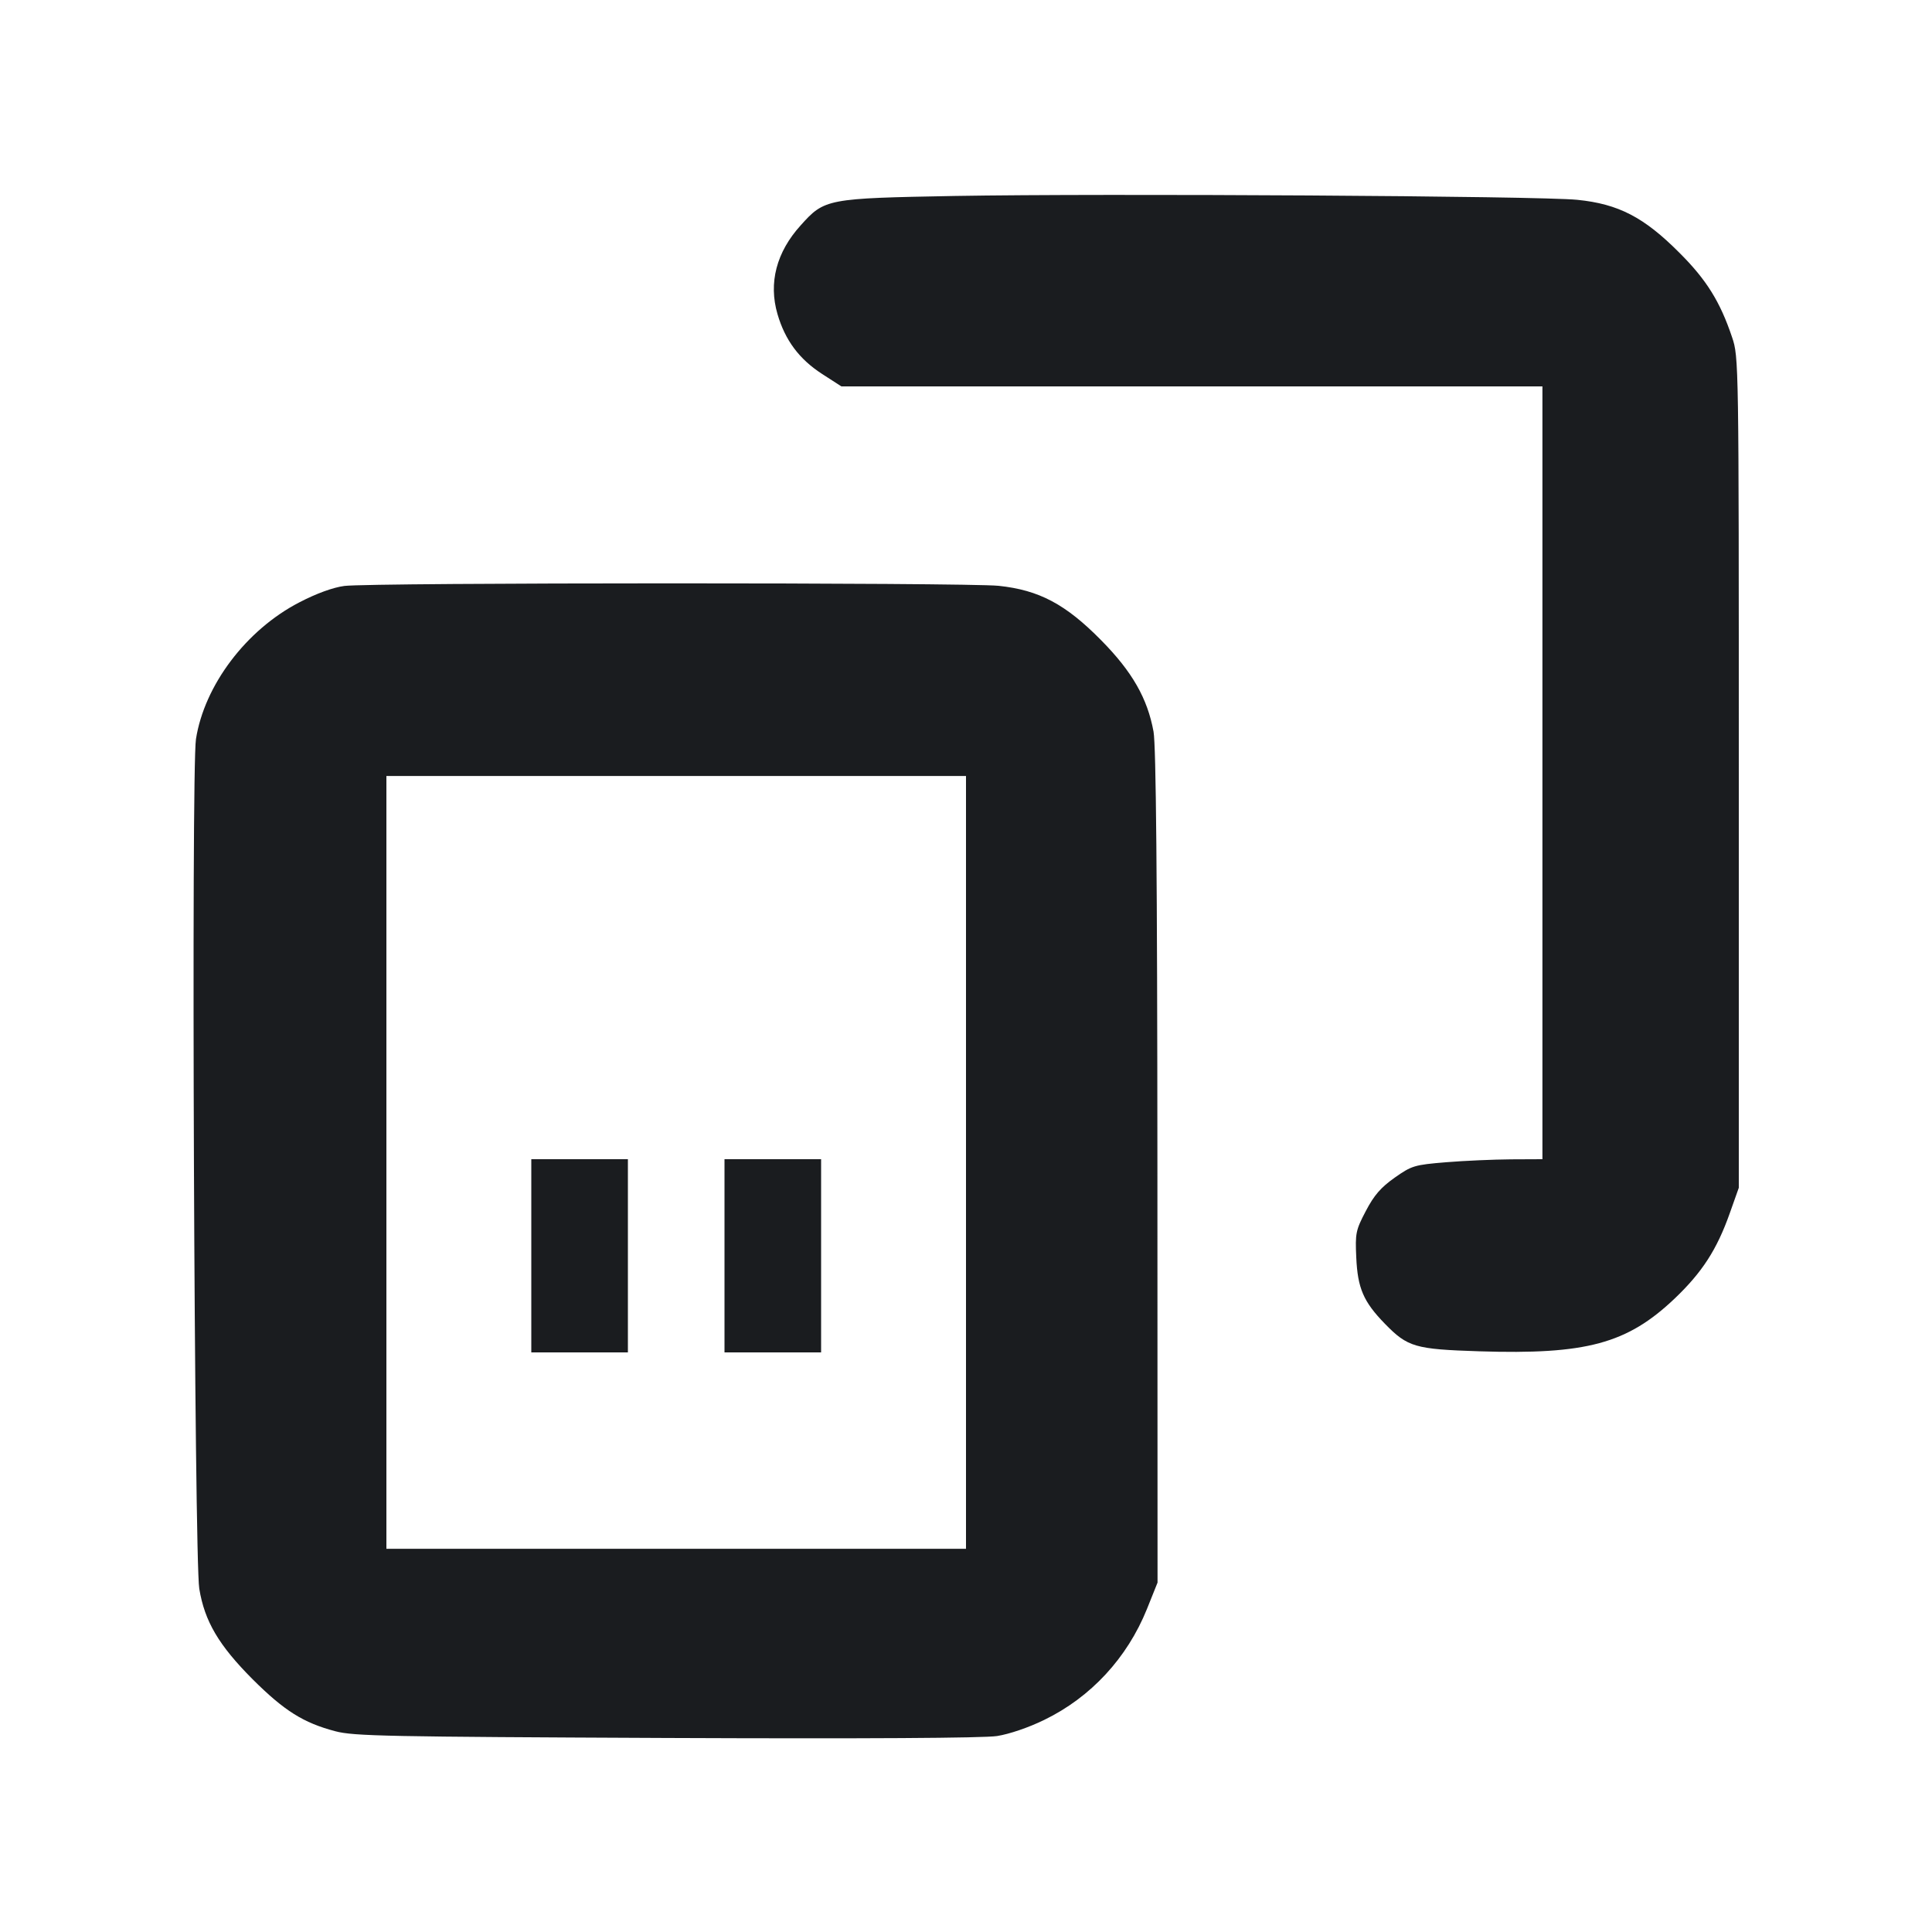 <svg width="14" height="14" viewBox="0 0 14 14" fill="none" xmlns="http://www.w3.org/2000/svg"><path d="M6.918 1.420 C 5.991 1.437,5.975 1.440,5.802 1.633 C 5.626 1.827,5.568 2.050,5.634 2.276 C 5.689 2.465,5.791 2.602,5.956 2.709 L 6.097 2.800 8.637 2.800 L 11.177 2.800 11.177 5.600 L 11.177 8.400 10.949 8.401 C 10.824 8.402,10.612 8.411,10.479 8.422 C 10.248 8.441,10.230 8.447,10.106 8.534 C 10.006 8.605,9.957 8.661,9.897 8.776 C 9.824 8.915,9.820 8.937,9.828 9.112 C 9.838 9.335,9.880 9.433,10.036 9.593 C 10.201 9.762,10.254 9.777,10.718 9.792 C 11.496 9.817,11.791 9.737,12.136 9.409 C 12.335 9.219,12.441 9.055,12.534 8.793 L 12.600 8.607 12.600 5.598 C 12.600 2.609,12.600 2.588,12.551 2.443 C 12.465 2.187,12.366 2.027,12.169 1.831 C 11.913 1.574,11.728 1.478,11.430 1.448 C 11.156 1.420,8.012 1.401,6.918 1.420 M2.495 4.246 C 2.413 4.257,2.294 4.300,2.169 4.365 C 1.784 4.564,1.481 4.966,1.420 5.356 C 1.385 5.579,1.408 11.290,1.444 11.512 C 1.483 11.750,1.586 11.923,1.831 12.169 C 2.060 12.397,2.198 12.484,2.429 12.545 C 2.563 12.581,2.806 12.585,4.826 12.594 C 6.271 12.600,7.127 12.595,7.225 12.580 C 7.314 12.566,7.455 12.518,7.567 12.463 C 7.905 12.299,8.168 12.014,8.311 11.660 L 8.388 11.468 8.387 8.458 C 8.386 6.329,8.377 5.406,8.359 5.302 C 8.315 5.061,8.205 4.868,7.980 4.640 C 7.722 4.378,7.530 4.276,7.236 4.245 C 7.002 4.221,2.687 4.221,2.495 4.246 M7.000 8.423 L 7.000 11.223 4.900 11.223 L 2.800 11.223 2.800 8.423 L 2.800 5.623 4.900 5.623 L 7.000 5.623 7.000 8.423 M3.850 9.100 L 3.850 9.800 4.200 9.800 L 4.550 9.800 4.550 9.100 L 4.550 8.400 4.200 8.400 L 3.850 8.400 3.850 9.100 M5.250 9.100 L 5.250 9.800 5.600 9.800 L 5.950 9.800 5.950 9.100 L 5.950 8.400 5.600 8.400 L 5.250 8.400 5.250 9.100 " fill="#1A1C1F" stroke="none" fill-rule="evenodd"></path></svg>